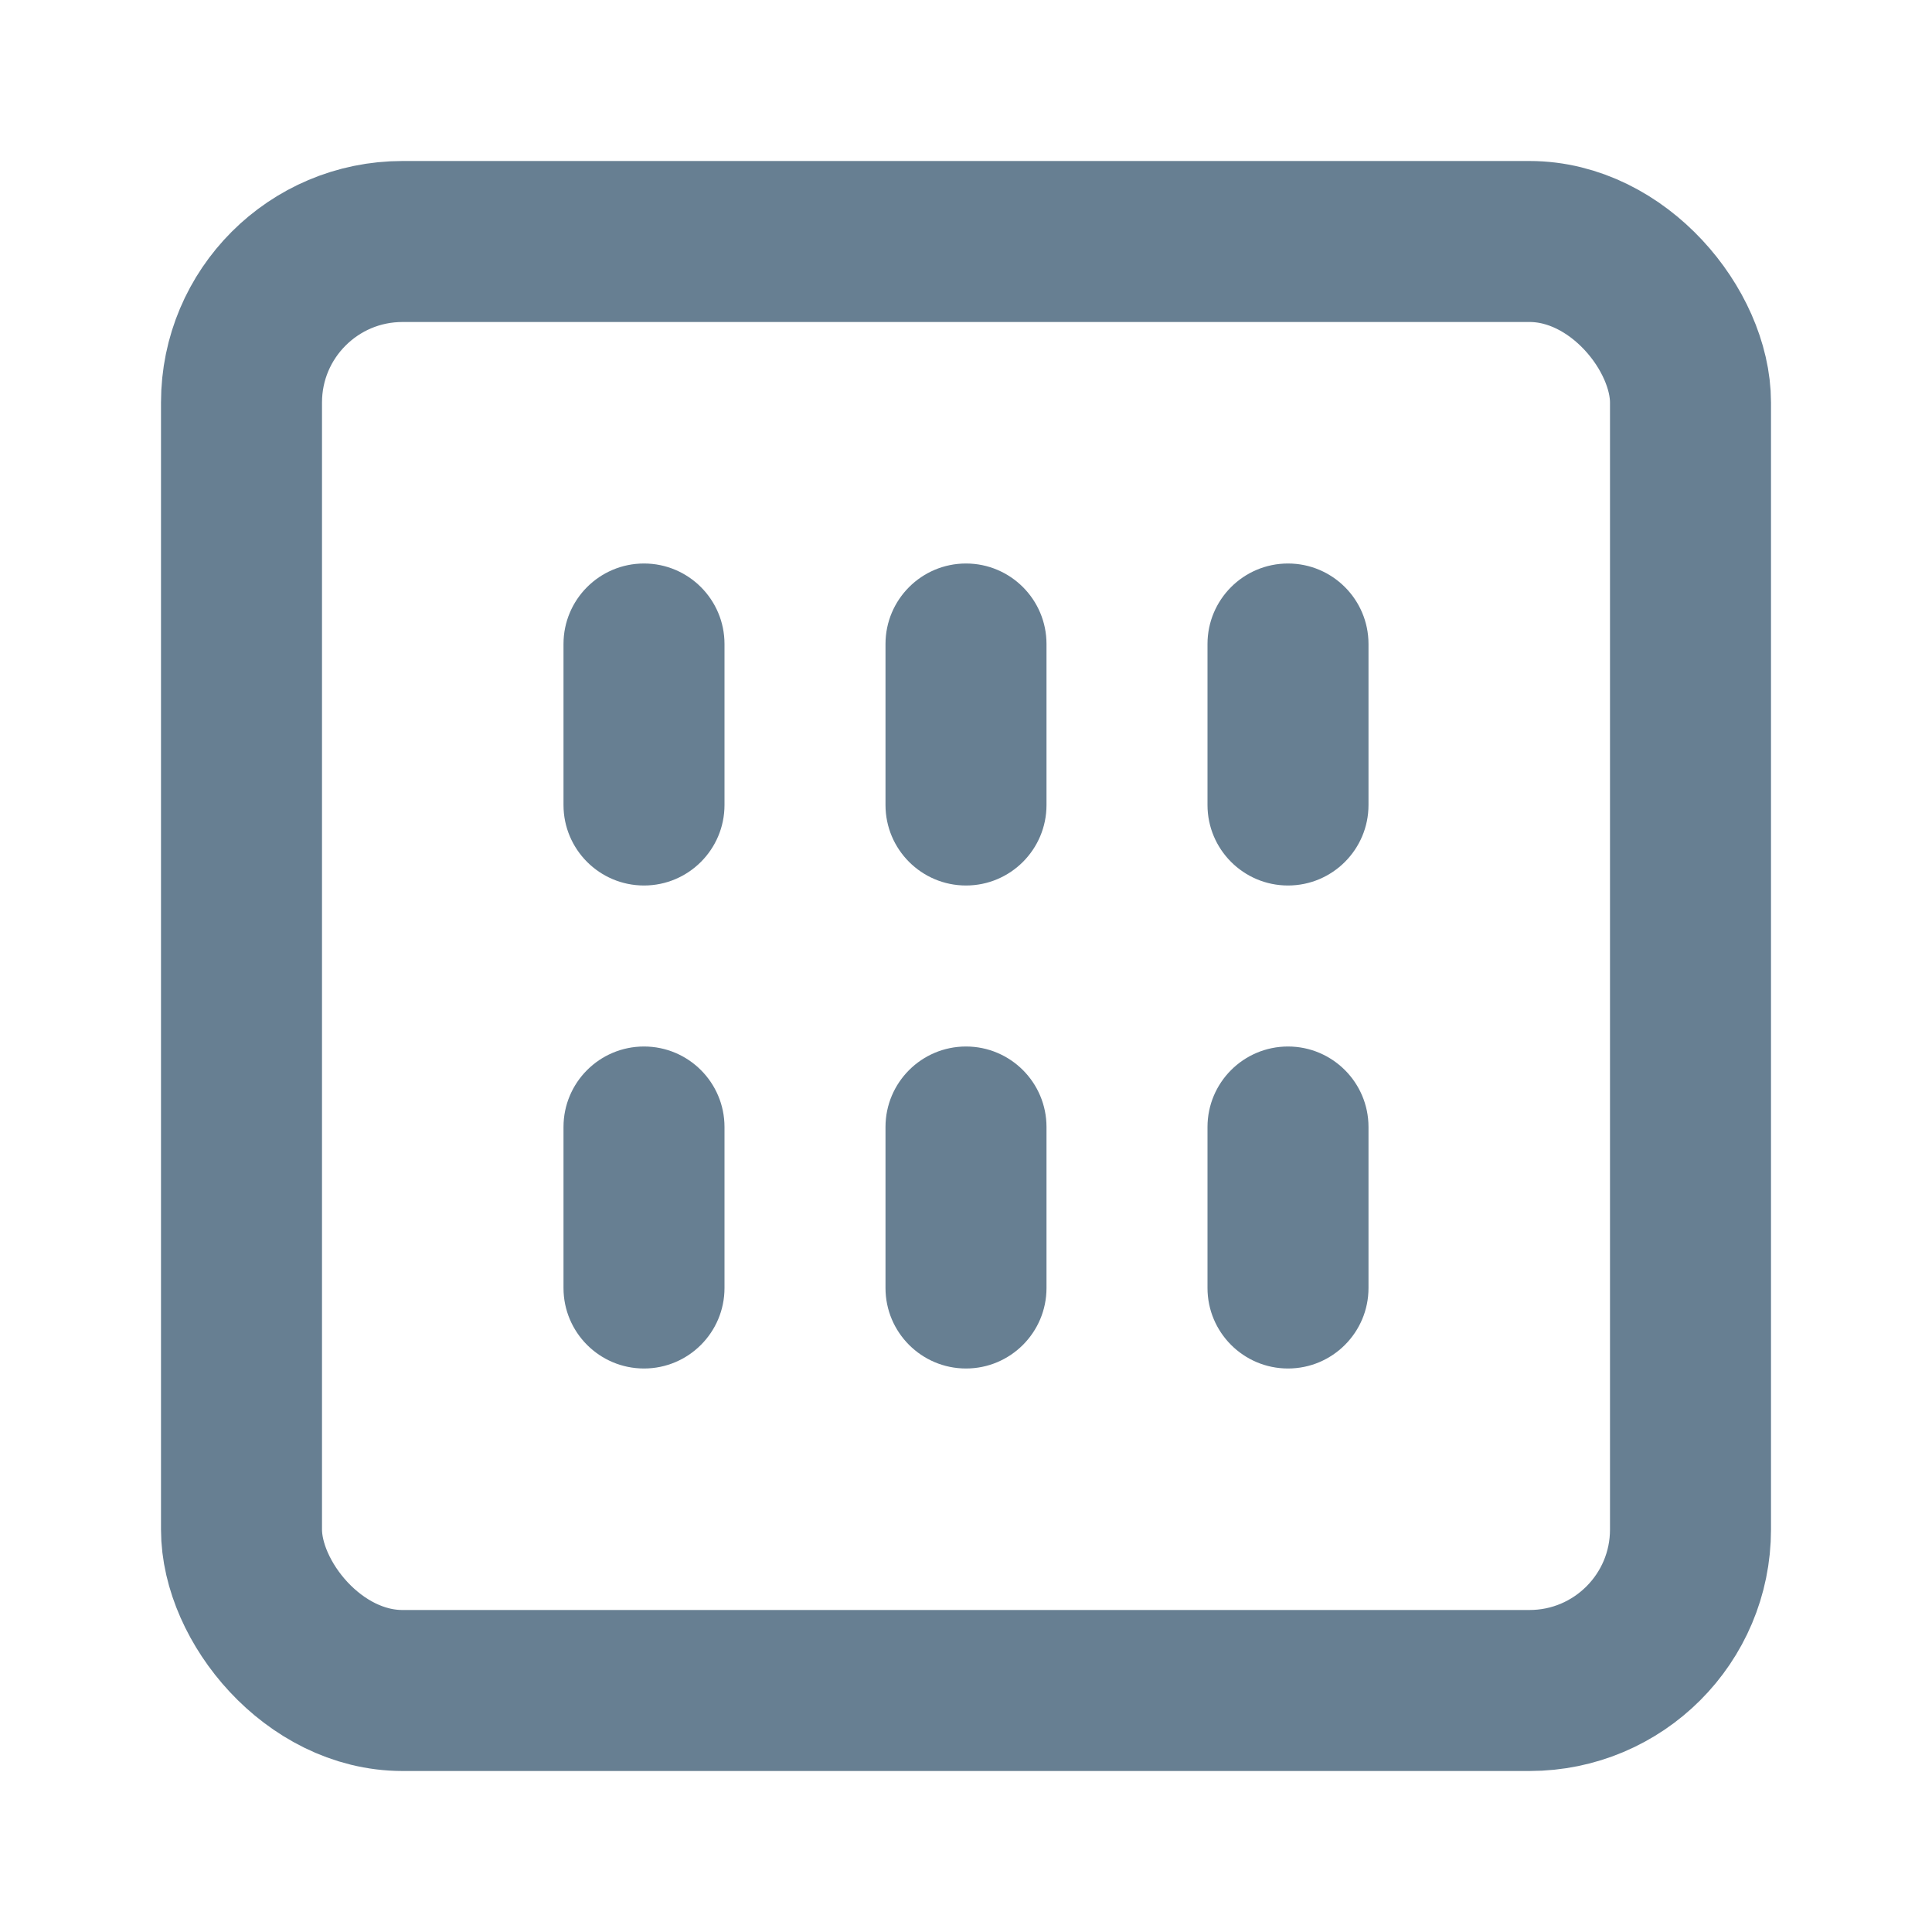 <svg width="24" height="24" viewBox="0 0 24 24" fill="none" xmlns="http://www.w3.org/2000/svg">
<g id="icon/tile">
<path id="Rectangle 150" d="M9 8C9 7.448 8.552 7 8 7C7.448 7 7 7.448 7 8V10C7 10.552 7.448 11 8 11C8.552 11 9 10.552 9 10V8Z" fill="#677F92"/>
<path id="Rectangle 256" d="M9 14C9 13.448 8.552 13 8 13C7.448 13 7 13.448 7 14V16C7 16.552 7.448 17 8 17C8.552 17 9 16.552 9 16V14Z" fill="#677F92"/>
<path id="Rectangle 254" d="M13 8C13 7.448 12.552 7 12 7C11.448 7 11 7.448 11 8V10C11 10.552 11.448 11 12 11C12.552 11 13 10.552 13 10V8Z" fill="#677F92"/>
<path id="Rectangle 257" d="M13 14C13 13.448 12.552 13 12 13C11.448 13 11 13.448 11 14V16C11 16.552 11.448 17 12 17C12.552 17 13 16.552 13 16V14Z" fill="#677F92"/>
<path id="Rectangle 255" d="M17 8C17 7.448 16.552 7 16 7C15.448 7 15 7.448 15 8V10C15 10.552 15.448 11 16 11C16.552 11 17 10.552 17 10V8Z" fill="#677F92"/>
<path id="Rectangle 258" d="M17 14C17 13.448 16.552 13 16 13C15.448 13 15 13.448 15 14V16C15 16.552 15.448 17 16 17C16.552 17 17 16.552 17 16V14Z" fill="#677F92"/>
<rect id="Rectangle 253" x="3" y="3" width="18" height="18" rx="2" stroke="#677F92" stroke-width="2"/>
</g>
</svg>
